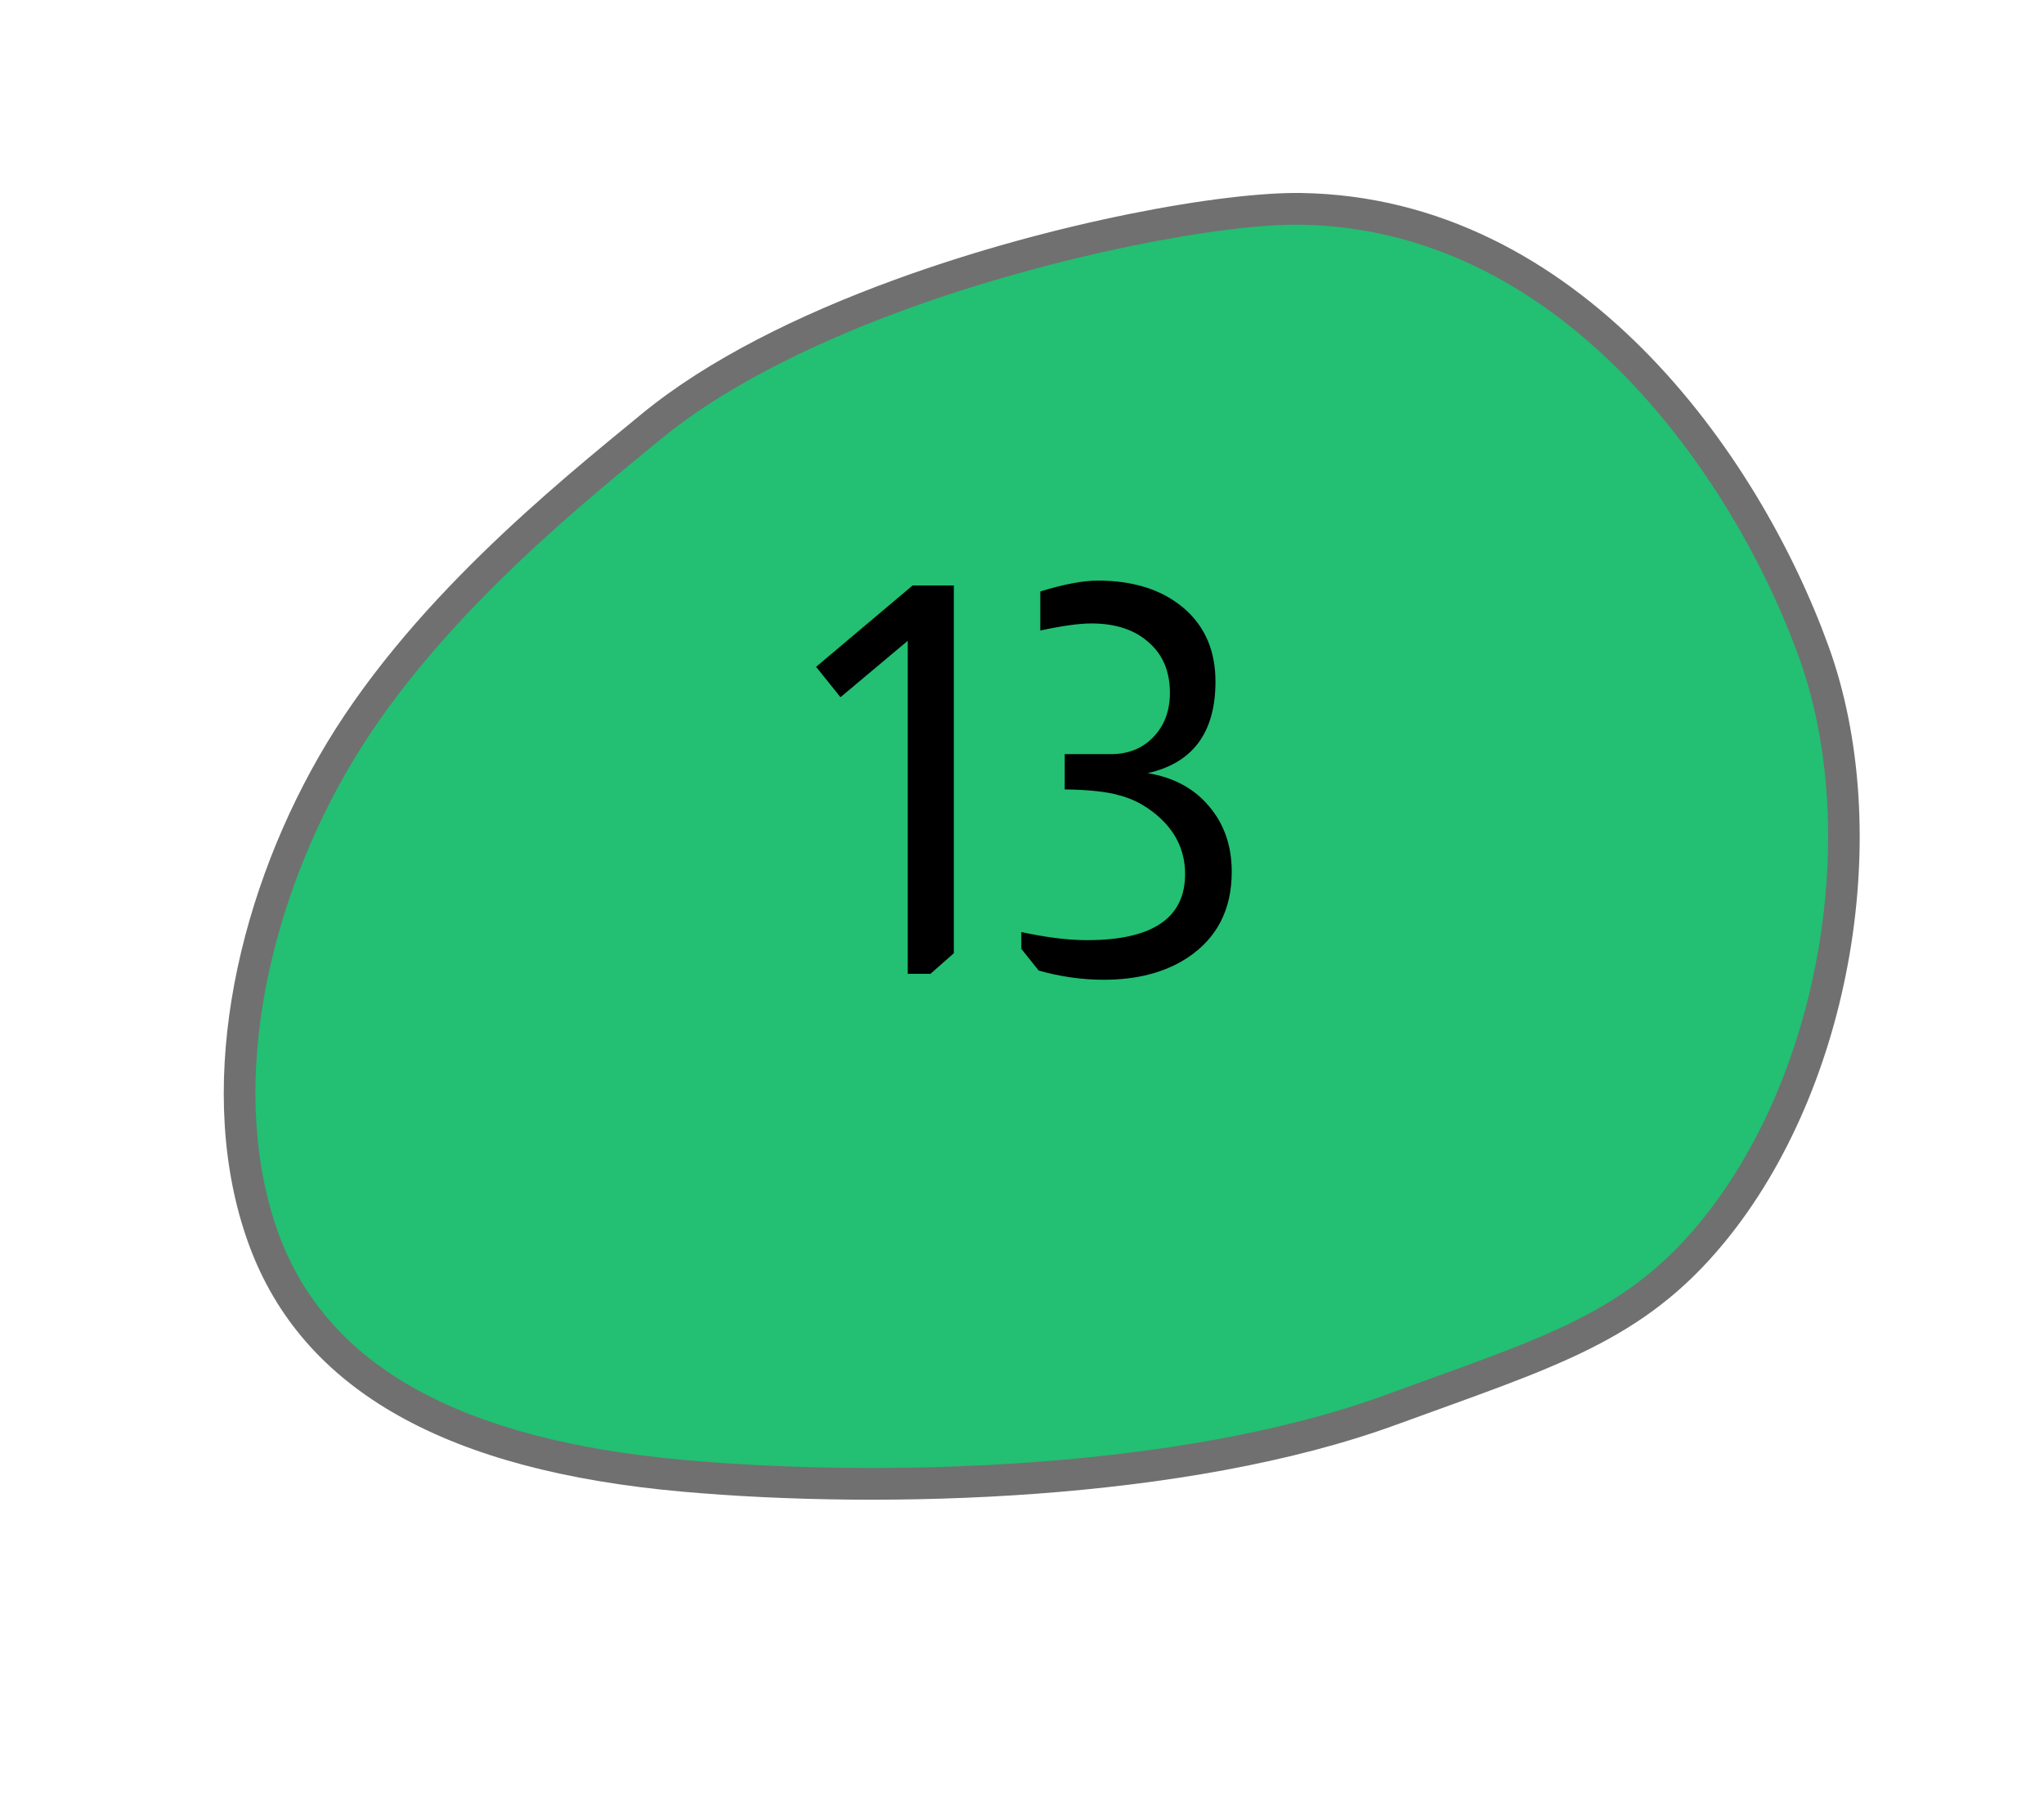 <svg width="49" height="43" viewBox="0 0 49 43" fill="none" xmlns="http://www.w3.org/2000/svg">
<path d="M21.557 7.069L21.558 7.069C25.191 5.74 29.303 4.977 31.179 5.006C32.697 5.029 34.173 5.383 35.568 6.058C36.817 6.663 38.009 7.529 39.109 8.631C40.943 10.468 42.535 13.014 43.478 15.617C44.231 17.696 44.404 20.253 43.965 22.816C43.522 25.403 42.486 27.79 41.049 29.537C39.468 31.462 37.783 32.175 35.196 33.122C34.922 33.222 34.638 33.324 34.343 33.431C34.025 33.546 33.693 33.666 33.347 33.792C28.32 35.631 21.07 35.794 16.389 35.376C10.818 34.88 7.523 33.017 6.314 29.68C5.722 28.044 5.588 26.082 5.927 24.006C6.244 22.067 6.953 20.099 7.977 18.316C9.954 14.867 13.369 12.065 15.41 10.39L15.625 10.213C17.023 9.064 19.075 7.977 21.557 7.069Z" fill="#23BF73"/>
<path d="M21.686 7.426C19.244 8.32 17.231 9.385 15.865 10.507L15.649 10.684C13.629 12.342 10.247 15.117 8.305 18.505C7.304 20.25 6.611 22.173 6.301 24.067C5.972 26.079 6.1 27.975 6.67 29.55C7.824 32.734 11.014 34.516 16.423 34.998C21.066 35.413 28.25 35.253 33.219 33.436C33.565 33.309 33.897 33.189 34.216 33.074C34.51 32.968 34.794 32.865 35.067 32.765C37.594 31.841 39.238 31.146 40.757 29.296C42.153 27.599 43.16 25.276 43.592 22.753C44.02 20.254 43.854 17.766 43.123 15.747C42.198 13.195 40.638 10.699 38.841 8.9C37.771 7.828 36.614 6.987 35.403 6.4C34.058 5.749 32.635 5.408 31.172 5.386C29.331 5.357 25.279 6.112 21.686 7.426ZM21.429 6.713C25.267 5.309 29.347 4.598 31.186 4.626C37.838 4.727 42.161 10.868 43.834 15.487C45.428 19.885 44.417 26.04 41.341 29.779C39.378 32.17 37.248 32.77 33.477 34.149C28.435 35.993 21.189 36.187 16.355 35.755C10.772 35.257 7.247 33.368 5.958 29.81C4.655 26.212 5.62 21.663 7.649 18.127C9.732 14.493 13.343 11.599 15.386 9.92C16.974 8.615 19.159 7.543 21.429 6.713Z" fill="#707070"/>
<path d="M22.866 14.034V22.848L22.307 23.342H21.761V15.36L20.149 16.712L19.564 15.984L21.878 14.034H22.866ZM24.939 14.177C25.503 14.004 25.962 13.917 26.317 13.917C27.184 13.917 27.877 14.142 28.397 14.593C28.891 15.026 29.138 15.607 29.138 16.335C29.138 17.557 28.597 18.289 27.513 18.532C28.137 18.636 28.627 18.9 28.982 19.325C29.346 19.75 29.528 20.274 29.528 20.898C29.528 21.799 29.177 22.484 28.475 22.952C27.938 23.307 27.266 23.485 26.46 23.485C25.94 23.485 25.42 23.411 24.9 23.264L24.484 22.744V22.341C25.082 22.471 25.607 22.536 26.057 22.536C27.626 22.536 28.41 22.007 28.41 20.95C28.41 20.378 28.172 19.897 27.695 19.507C27.427 19.29 27.141 19.143 26.837 19.065C26.543 18.978 26.105 18.93 25.524 18.922V18.077H26.629C27.045 18.077 27.383 17.942 27.643 17.674C27.912 17.396 28.046 17.041 28.046 16.608C28.046 16.096 27.877 15.694 27.539 15.399C27.201 15.095 26.742 14.944 26.161 14.944C25.875 14.944 25.468 15 24.939 15.113V14.177Z" fill="black"/>
</svg>
